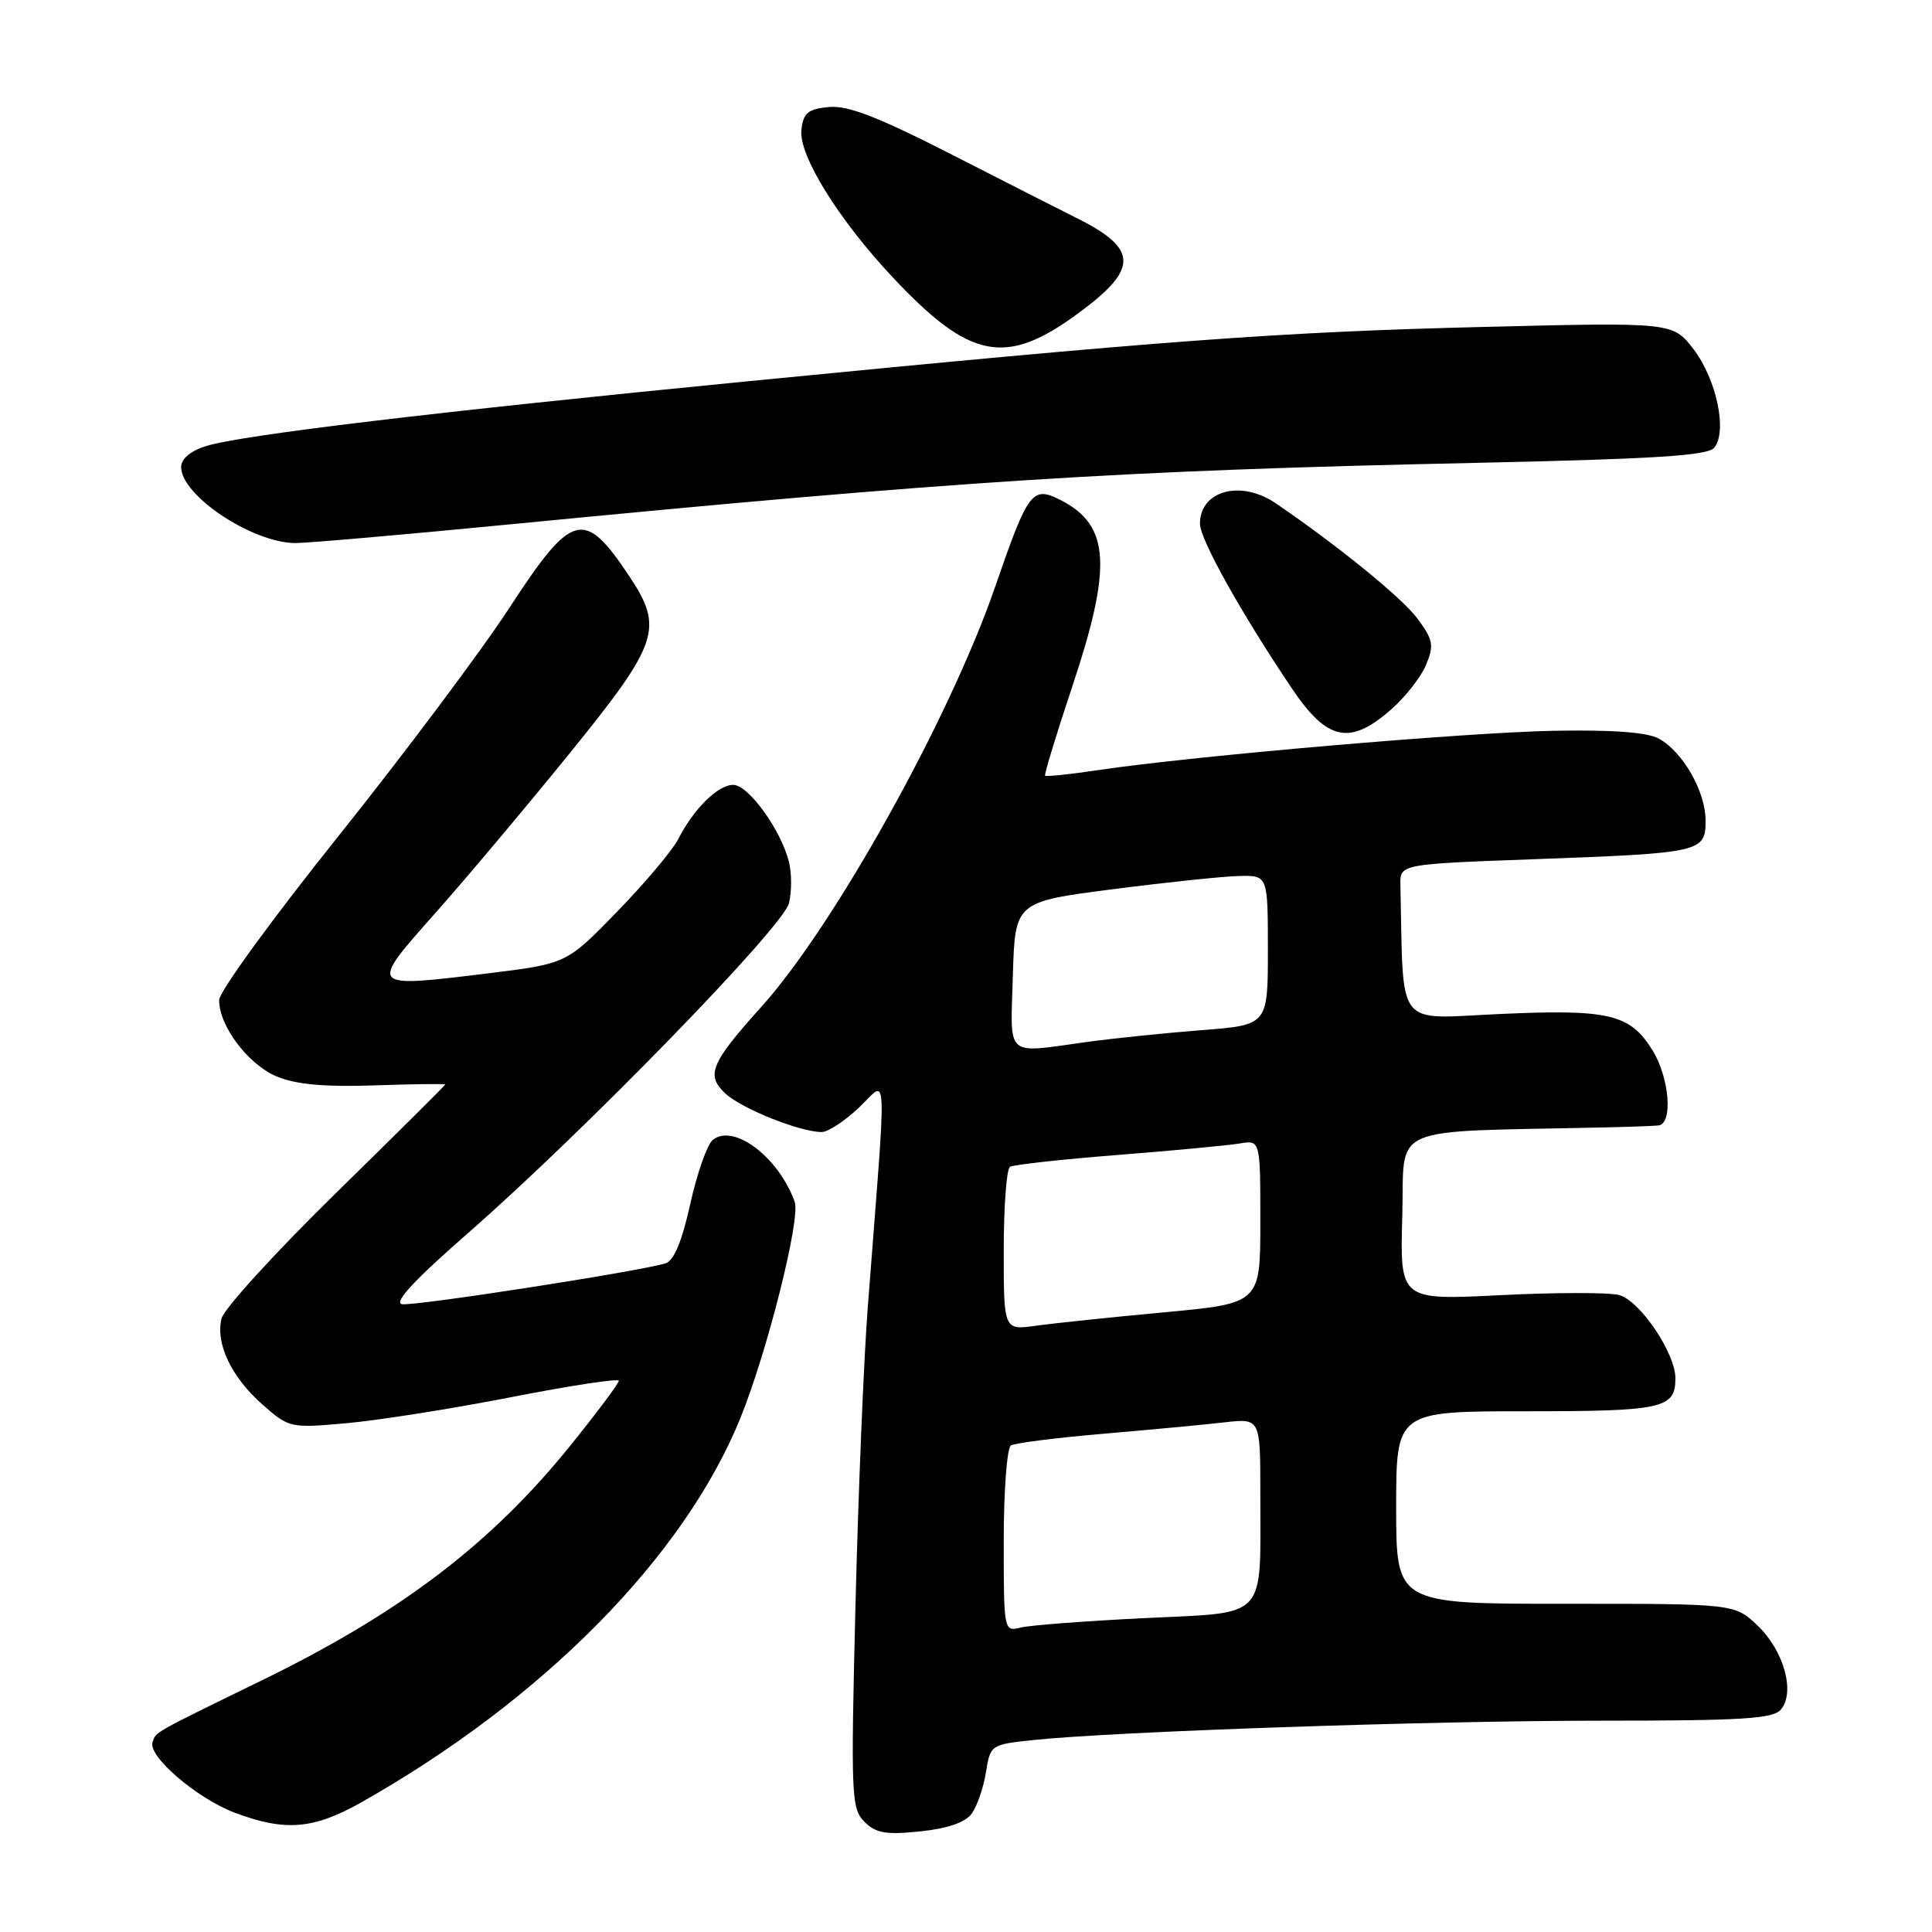 <?xml version="1.0" encoding="UTF-8" standalone="no"?>
<!DOCTYPE svg PUBLIC "-//W3C//DTD SVG 1.1//EN" "http://www.w3.org/Graphics/SVG/1.1/DTD/svg11.dtd" >
<svg xmlns="http://www.w3.org/2000/svg" xmlns:xlink="http://www.w3.org/1999/xlink" version="1.1" viewBox="0 0 256 256">
 <g >
 <path fill="currentColor"
d=" M 128.75 240.32 C 129.46 239.35 130.31 236.89 130.64 234.86 C 131.22 231.21 131.28 231.16 136.86 230.57 C 147.49 229.44 189.51 228.00 212.13 228.00 C 230.94 228.00 234.96 227.75 235.99 226.51 C 237.90 224.22 236.37 218.73 232.92 215.43 C 229.86 212.50 229.86 212.50 207.43 212.51 C 185.00 212.52 185.00 212.52 185.00 199.76 C 185.00 187.00 185.00 187.00 202.30 187.00 C 220.33 187.00 222.00 186.63 222.00 182.64 C 222.00 179.27 217.26 172.28 214.50 171.59 C 213.10 171.24 206.00 171.25 198.73 171.62 C 185.50 172.28 185.50 172.28 185.81 161.14 C 186.16 148.80 183.34 150.04 212.50 149.39 C 215.80 149.32 219.06 149.20 219.75 149.13 C 221.69 148.93 221.23 142.89 219.00 139.23 C 216.03 134.37 213.27 133.70 198.75 134.36 C 184.72 134.99 186.00 136.65 185.56 117.25 C 185.50 114.50 185.50 114.50 203.27 113.85 C 225.47 113.04 226.00 112.92 226.00 108.73 C 225.99 104.87 222.99 99.61 219.80 97.87 C 218.26 97.03 213.70 96.69 206.00 96.83 C 194.32 97.04 158.17 100.16 145.61 102.03 C 141.83 102.60 138.62 102.93 138.48 102.78 C 138.35 102.63 139.96 97.33 142.07 91.00 C 147.39 75.07 147.07 69.64 140.63 66.31 C 136.78 64.32 136.26 65.00 131.85 77.79 C 125.86 95.15 110.56 122.66 100.90 133.39 C 94.15 140.89 93.50 142.46 96.13 144.91 C 98.28 146.91 106.02 150.00 108.88 150.00 C 109.72 150.00 111.94 148.54 113.83 146.75 C 117.68 143.09 117.54 140.05 115.00 173.00 C 114.46 179.88 113.73 197.66 113.36 212.52 C 112.73 237.97 112.80 239.65 114.54 241.39 C 116.05 242.91 117.37 243.14 121.92 242.67 C 125.57 242.29 127.90 241.49 128.75 240.32 Z  M 47.88 238.82 C 71.97 225.20 90.62 206.30 98.09 187.94 C 101.65 179.19 106.11 161.47 105.30 159.24 C 103.16 153.30 97.17 148.79 94.43 151.06 C 93.70 151.67 92.36 155.48 91.46 159.54 C 90.34 164.58 89.29 167.08 88.16 167.41 C 84.34 168.53 54.79 173.11 53.26 172.81 C 52.13 172.59 54.95 169.56 62.05 163.36 C 77.39 149.94 103.74 122.86 104.54 119.69 C 104.91 118.21 104.92 115.76 104.55 114.25 C 103.52 110.02 99.18 104.00 97.16 104.00 C 95.13 104.00 91.94 107.15 89.87 111.18 C 89.12 112.66 85.48 116.98 81.79 120.78 C 75.08 127.69 75.08 127.69 64.79 128.96 C 48.77 130.92 48.82 130.98 57.67 121.00 C 61.82 116.33 69.89 106.72 75.61 99.66 C 87.30 85.22 87.96 83.23 83.41 76.39 C 77.40 67.35 75.84 67.75 67.51 80.52 C 63.74 86.30 53.54 99.91 44.86 110.77 C 36.17 121.62 29.05 131.40 29.04 132.50 C 28.99 135.89 32.86 141.04 36.65 142.63 C 39.22 143.70 42.93 144.04 49.63 143.82 C 54.78 143.64 59.00 143.59 59.00 143.70 C 59.00 143.81 52.46 150.30 44.47 158.13 C 36.49 165.95 29.68 173.41 29.36 174.70 C 28.53 178.02 30.66 182.49 34.80 186.13 C 38.31 189.21 38.47 189.25 45.93 188.58 C 50.09 188.21 59.91 186.66 67.75 185.13 C 75.59 183.59 82.00 182.62 82.00 182.96 C 82.00 183.30 79.11 187.16 75.58 191.54 C 65.09 204.54 53.13 213.65 34.81 222.60 C 20.10 229.78 20.68 229.45 20.21 230.86 C 19.59 232.72 26.09 238.29 31.07 240.18 C 37.76 242.71 41.54 242.40 47.88 238.82 Z  M 184.34 94.00 C 186.22 92.36 188.30 89.69 188.97 88.08 C 190.03 85.50 189.90 84.79 187.84 81.99 C 185.82 79.25 177.29 72.31 169.03 66.68 C 164.41 63.54 159.00 65.00 159.00 69.39 C 159.00 71.46 164.48 81.27 171.20 91.25 C 175.87 98.18 178.87 98.81 184.34 94.00 Z  M 67.57 69.48 C 126.81 63.72 148.40 62.34 195.26 61.34 C 219.21 60.82 226.27 60.38 227.14 59.33 C 228.91 57.20 227.46 50.30 224.43 46.31 C 221.67 42.70 221.67 42.70 196.59 43.32 C 169.57 43.98 154.07 45.13 99.00 50.53 C 57.51 54.59 31.81 57.67 27.25 59.12 C 25.23 59.76 24.00 60.81 24.00 61.89 C 24.00 65.64 33.33 71.87 39.07 71.96 C 40.48 71.98 53.30 70.87 67.57 69.48 Z  M 142.89 41.50 C 150.94 35.58 150.86 32.95 142.50 28.81 C 140.85 27.99 133.57 24.29 126.33 20.59 C 116.33 15.48 112.35 13.94 109.83 14.18 C 107.05 14.45 106.45 14.95 106.19 17.20 C 105.80 20.55 111.10 29.09 118.33 36.79 C 128.56 47.67 133.28 48.58 142.89 41.50 Z  M 133.00 204.17 C 133.00 197.54 133.43 191.86 133.95 191.53 C 134.46 191.21 139.98 190.51 146.20 189.98 C 152.41 189.45 159.64 188.77 162.25 188.47 C 167.00 187.93 167.00 187.93 167.00 197.84 C 167.00 214.84 168.15 213.60 151.65 214.41 C 143.87 214.79 136.49 215.35 135.25 215.66 C 133.01 216.21 133.00 216.16 133.00 204.17 Z  M 133.00 165.69 C 133.00 159.88 133.37 154.89 133.83 154.61 C 134.28 154.33 140.69 153.62 148.08 153.04 C 155.46 152.46 162.74 151.77 164.25 151.52 C 167.00 151.05 167.00 151.05 167.00 161.87 C 167.00 172.70 167.00 172.70 154.25 173.89 C 147.24 174.54 139.59 175.34 137.25 175.67 C 133.00 176.26 133.00 176.26 133.00 165.69 Z  M 134.21 129.25 C 134.50 119.50 134.50 119.50 147.50 117.82 C 154.65 116.90 162.19 116.11 164.25 116.07 C 168.00 116.00 168.00 116.00 168.00 125.91 C 168.00 135.82 168.00 135.82 159.25 136.50 C 154.44 136.87 147.57 137.58 144.00 138.07 C 133.02 139.57 133.89 140.36 134.21 129.25 Z "/>
</g>
</svg>
